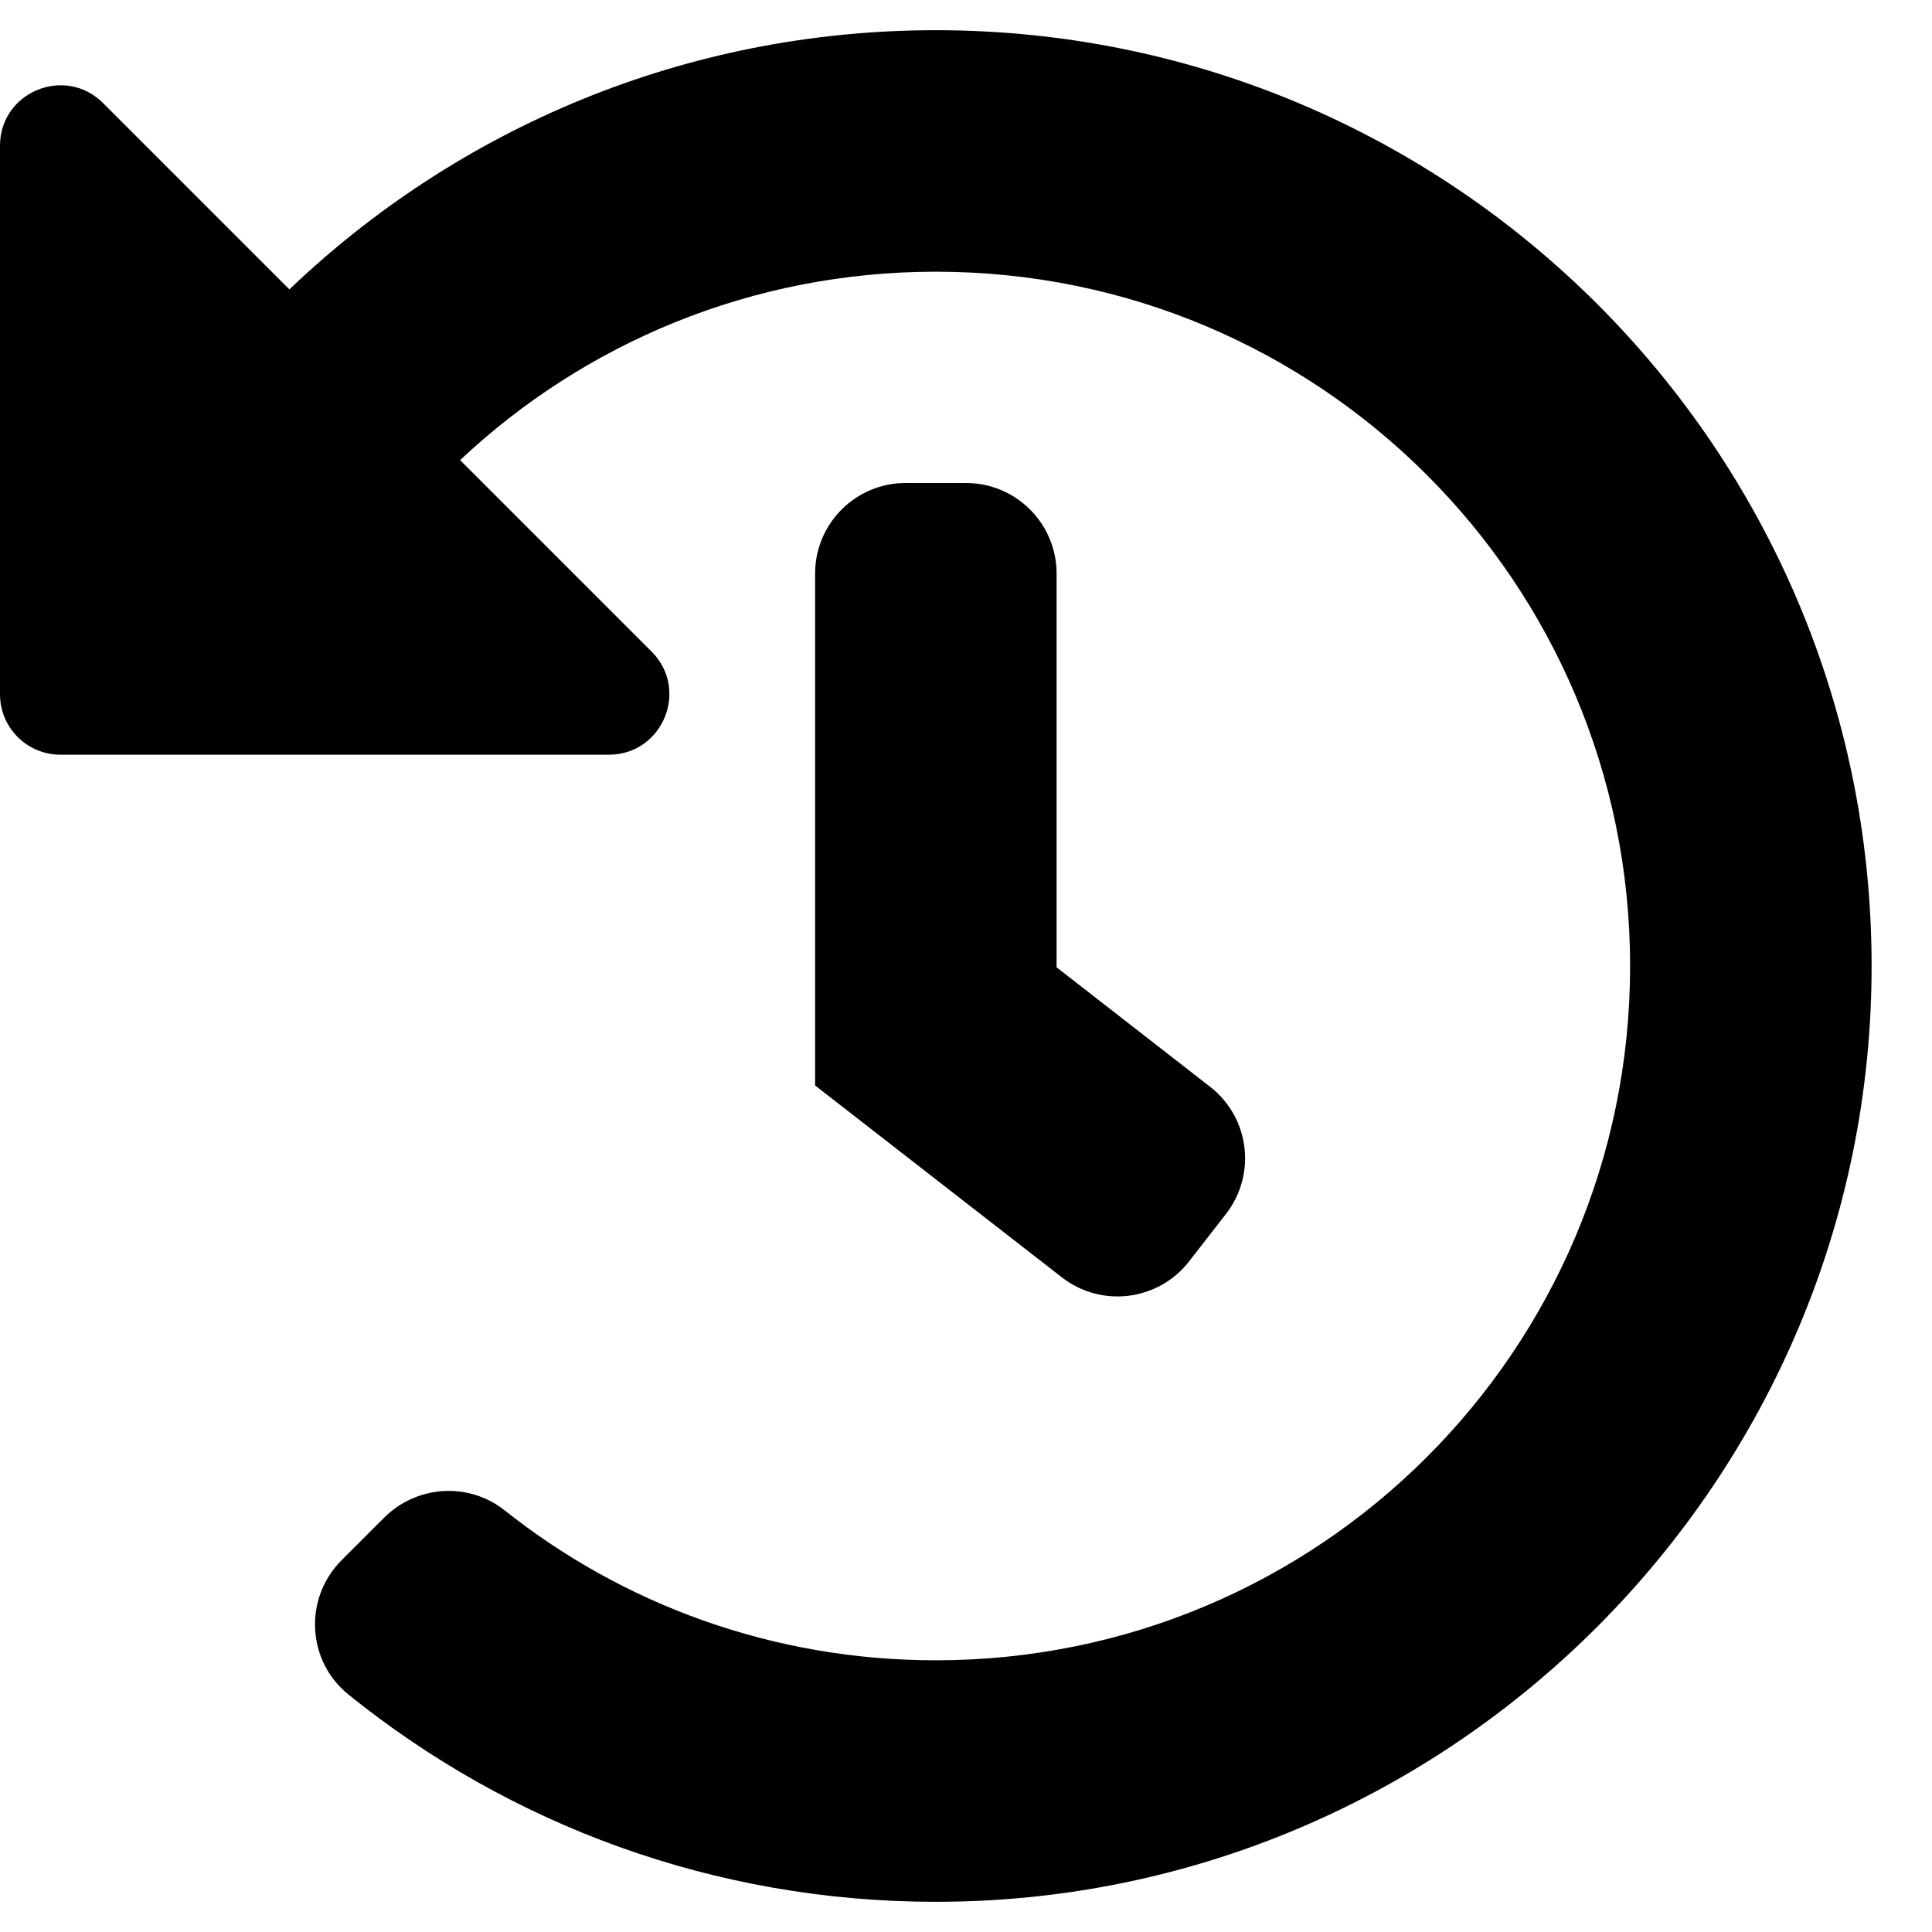 <svg width="19" height="19" viewBox="0 0 19 19" fill="none" xmlns="http://www.w3.org/2000/svg">
<path d="M18.406 9.483C18.416 14.553 14.28 18.7 9.21 18.703C7.02 18.705 5.008 17.941 3.427 16.665C3.016 16.334 2.986 15.718 3.359 15.344L3.777 14.926C4.097 14.606 4.607 14.572 4.961 14.852C6.125 15.777 7.599 16.328 9.203 16.328C12.977 16.328 16.031 13.274 16.031 9.5C16.031 5.726 12.977 2.672 9.203 2.672C7.392 2.672 5.746 3.376 4.525 4.525L6.408 6.408C6.782 6.782 6.517 7.422 5.988 7.422H0.594C0.266 7.422 0 7.156 0 6.828V1.433C0 0.904 0.64 0.64 1.014 1.014L2.846 2.846C4.498 1.267 6.737 0.297 9.203 0.297C14.28 0.297 18.397 4.408 18.406 9.483ZM11.693 12.406L12.057 11.938C12.359 11.549 12.289 10.99 11.901 10.688L10.391 9.513V5.641C10.391 5.149 9.992 4.75 9.5 4.75H8.906C8.414 4.75 8.016 5.149 8.016 5.641V10.675L10.443 12.562C10.831 12.864 11.391 12.794 11.693 12.406Z" fill="black"/>
</svg>
